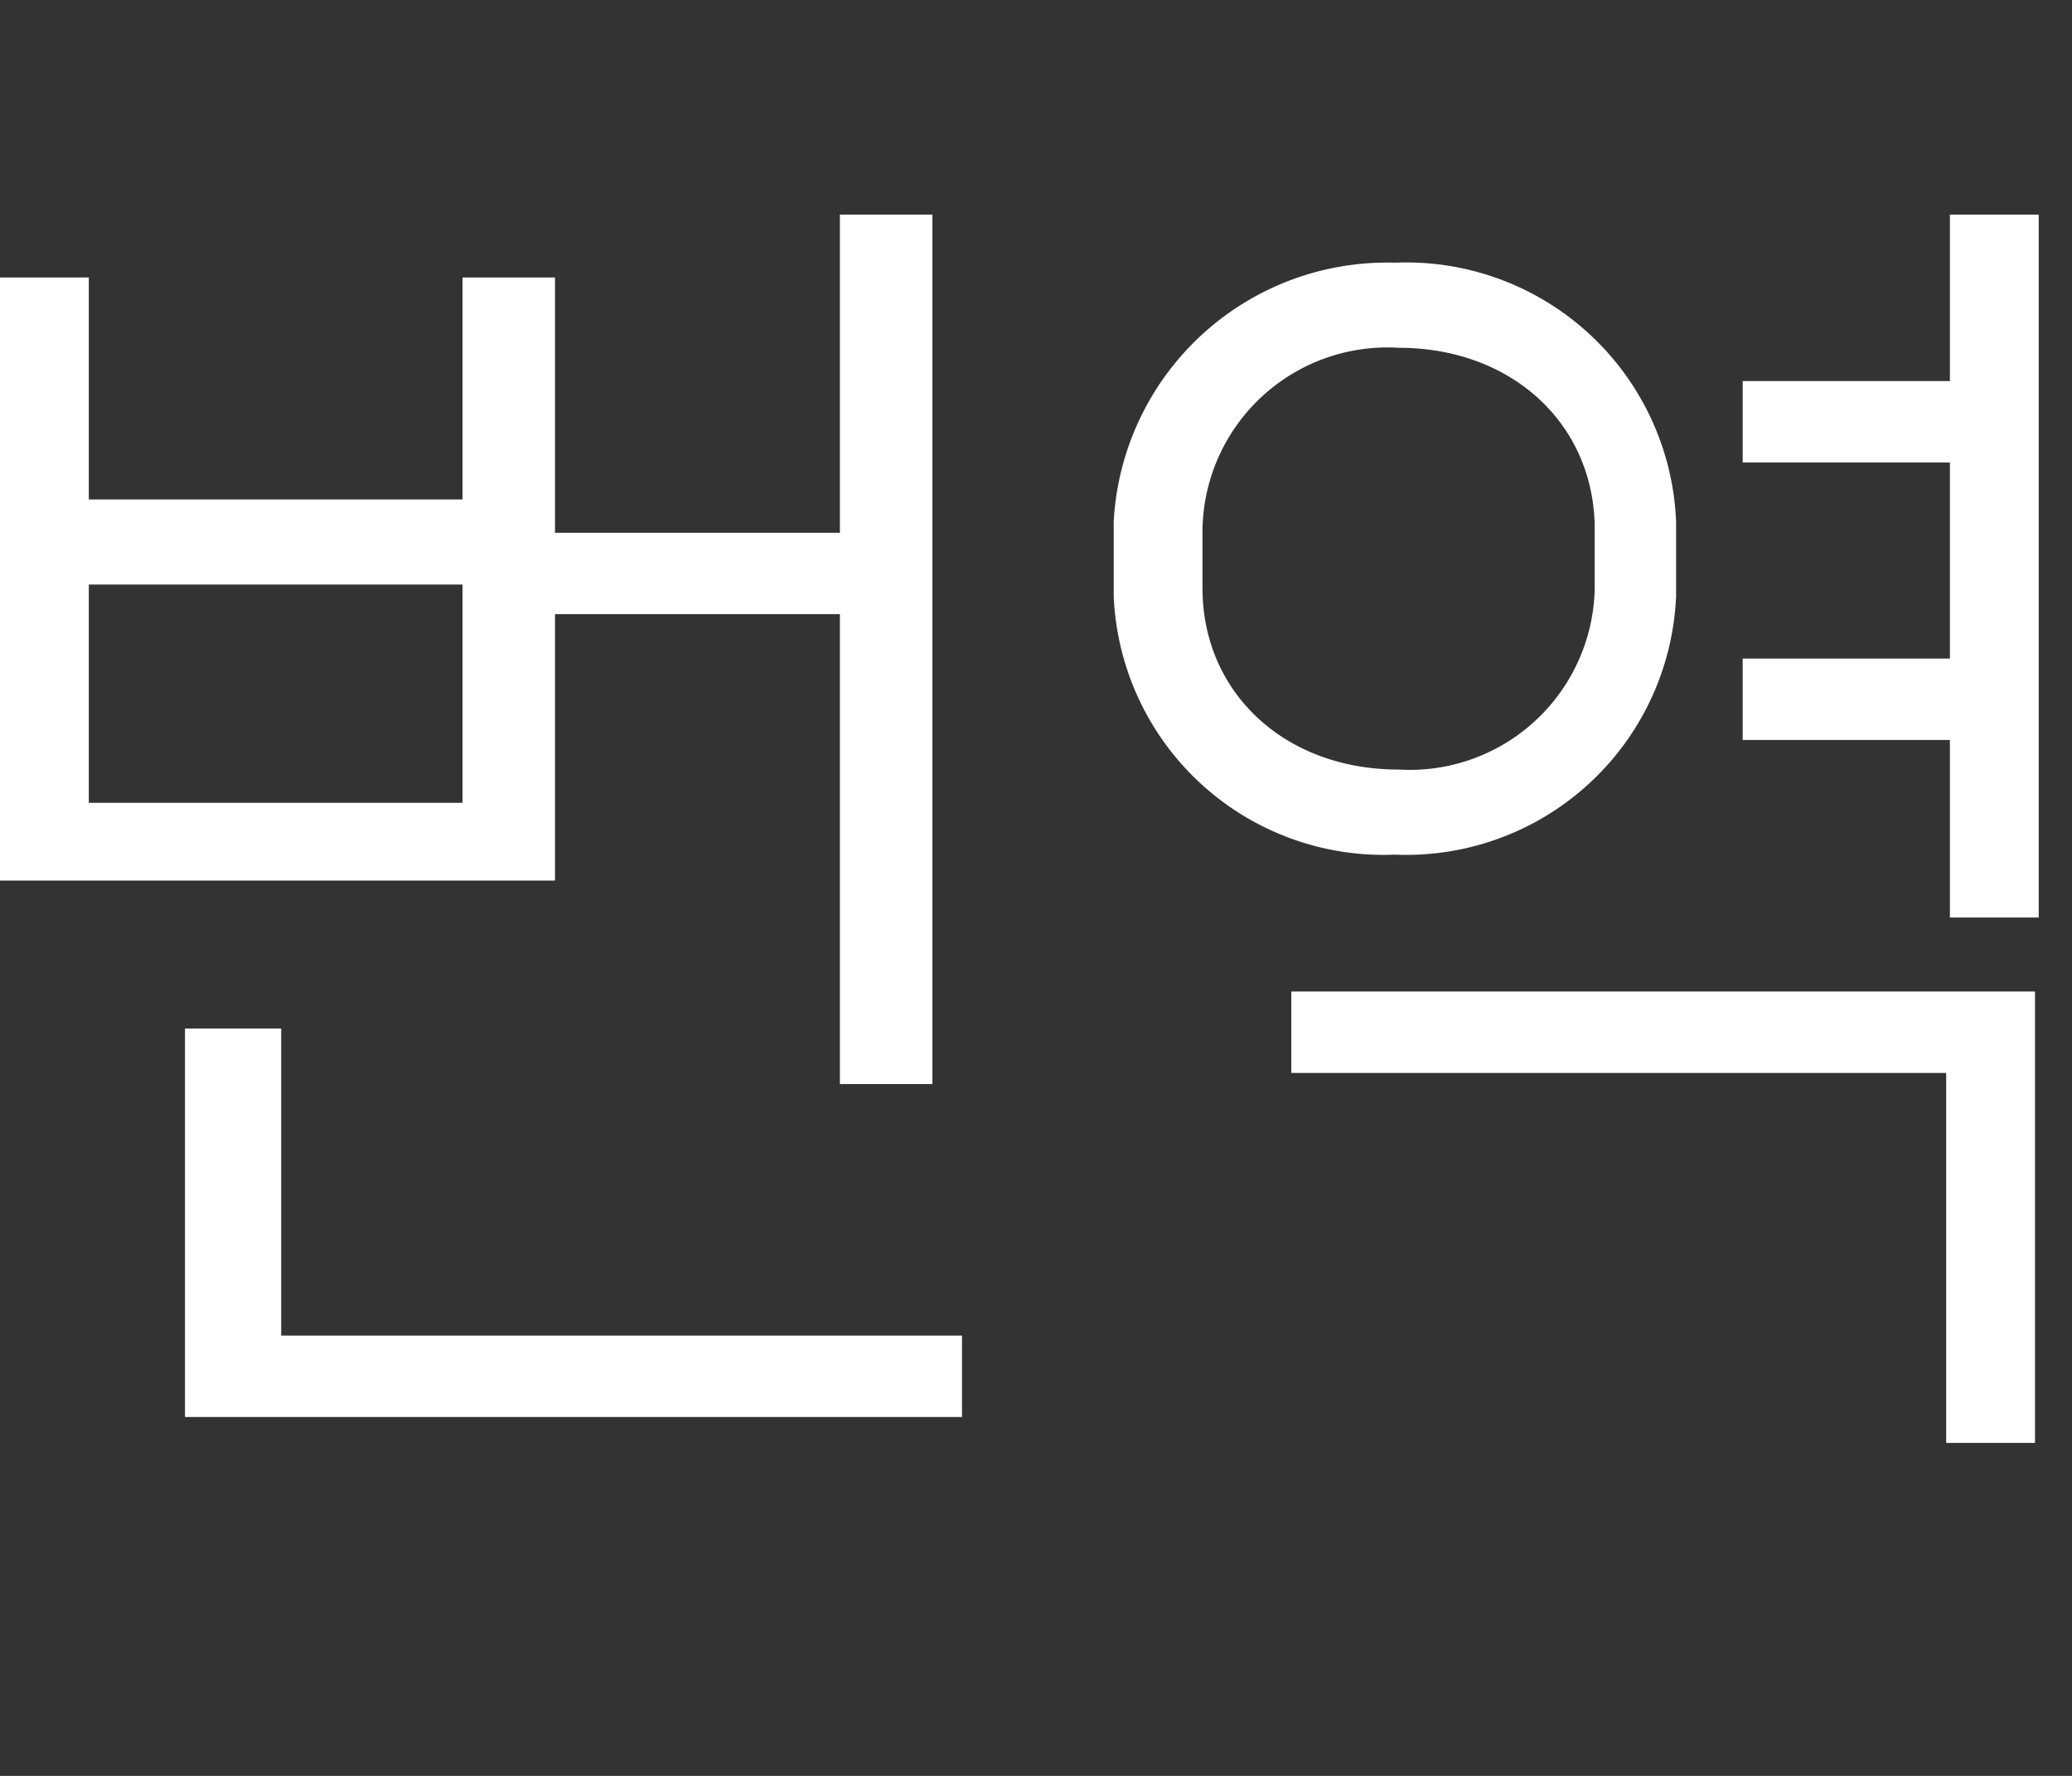 <svg id="Layer_1" data-name="Layer 1" xmlns="http://www.w3.org/2000/svg" width="56" height="48" viewBox="0 0 56 48">
  <rect x="0" y="0" width="56" height="48" fill="#333333" stroke="none"/>
  <title>33_번역기2_비활성화</title>
  <path d="M15,14.4h7.7V5.8h2.5V29.3H22.7V16.6H15v7.2H0V7.5H2.4v6H12.5v-6H15v6.9ZM2.4,21.7H12.5V15.8H2.4v5.9ZM7.6,36.1H26v2.2H5V27.8H7.6v8.3Z" fill="#fff"/>
  <path d="M30.1,16.1v-2a7.4,7.4,0,0,1,7.6-7,7.3,7.3,0,0,1,7.6,7v2a7.3,7.3,0,0,1-7.6,7A7.3,7.3,0,0,1,30.1,16.1Zm2.4-1.8v1.6c0,2.8,2.2,4.9,5.3,4.9a5,5,0,0,0,5.3-4.9V14.3c0-2.8-2.2-4.9-5.3-4.9A5,5,0,0,0,32.5,14.3Zm2.4,12.5H55V39H52.6V29H34.9V26.8ZM52.7,10.3V5.8h2.4v19H52.7V20H47.1V17.8h5.6V12.5H47.1V10.3h5.6Z" fill="#fff"/>
</svg>
